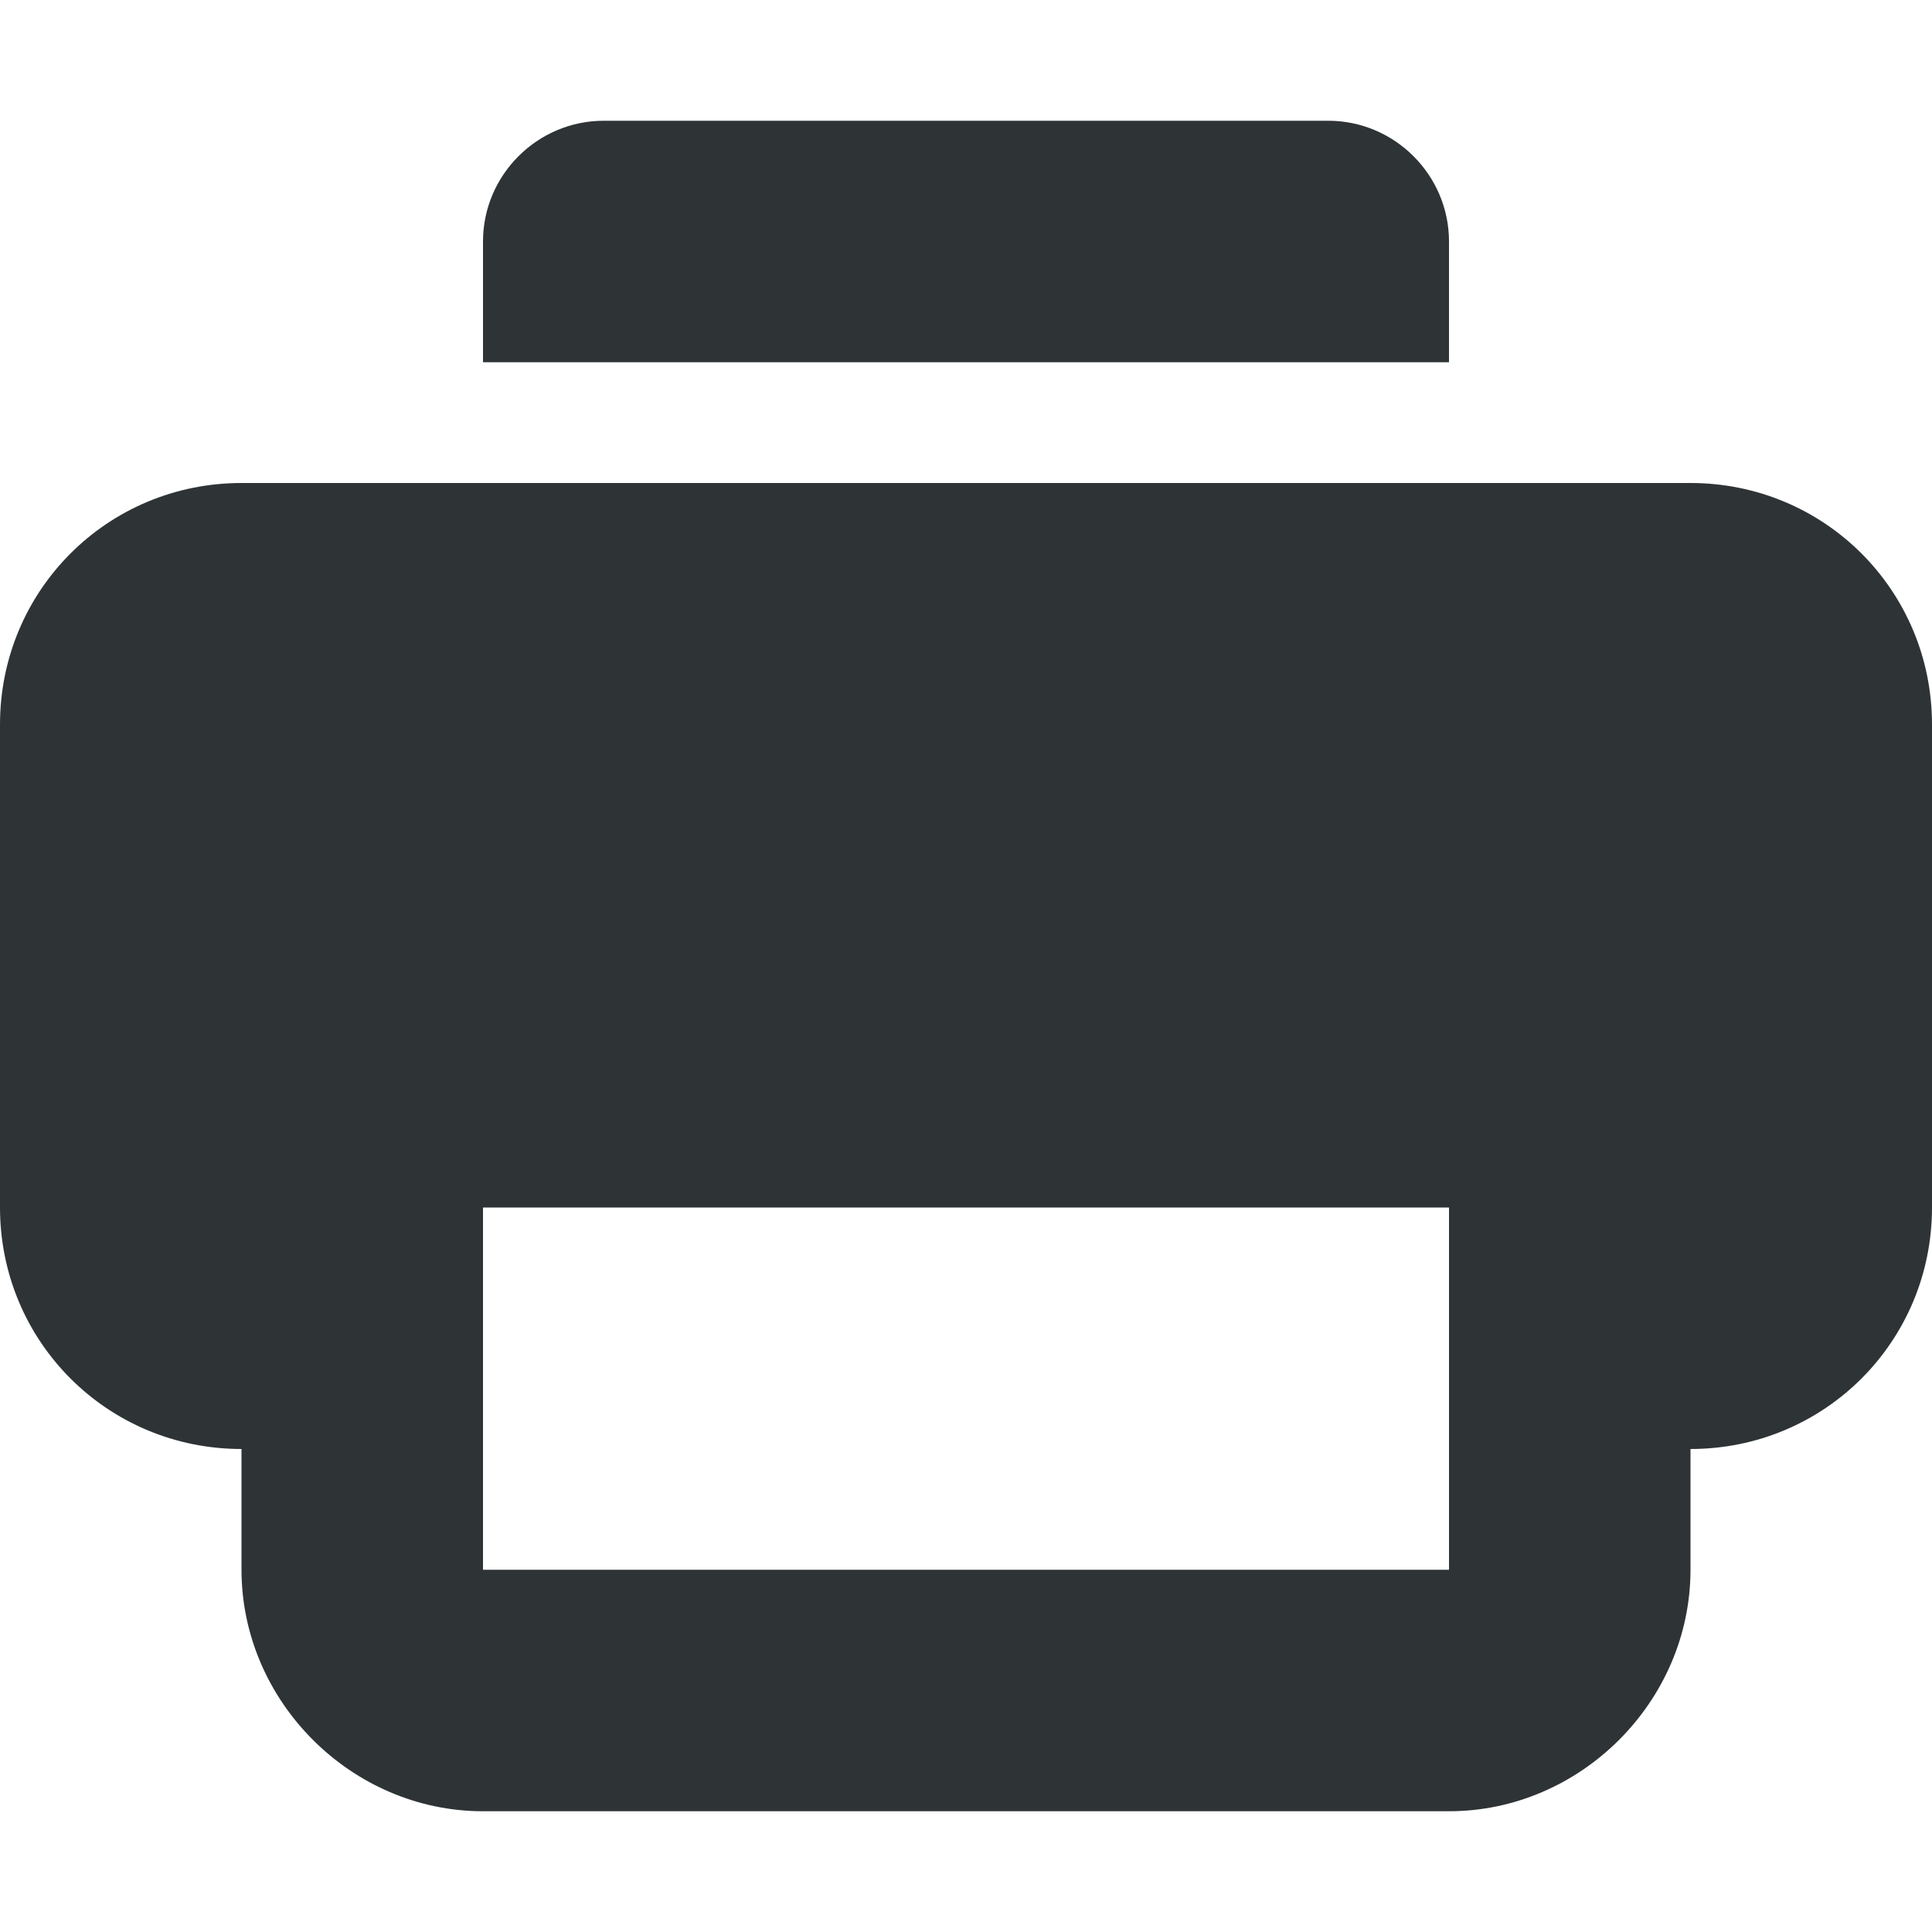 <svg xmlns="http://www.w3.org/2000/svg" width="16" height="16"><g fill="#2e3436"><path d="M4 2v1h8V2c0-.55-.45-1-1-1H5c-.55 0-1 .45-1 1zm0 6c-1.09 0-2 .91-2 2v3c0 1.09.91 2 2 2h8c1.09 0 2-.91 2-2v-3c0-1.09-.91-2-2-2zm0 2h8v3H4zm0 0"/><path d="M2 4C.89 4 0 4.89 0 6v4c0 1.11.89 2 2 2h1v-2c0-.555.445-1 1-1h8c.555 0 1 .445 1 1v2h1c1.11 0 2-.89 2-2V6c0-1.11-.89-2-2-2zm0 0"/></g></svg>